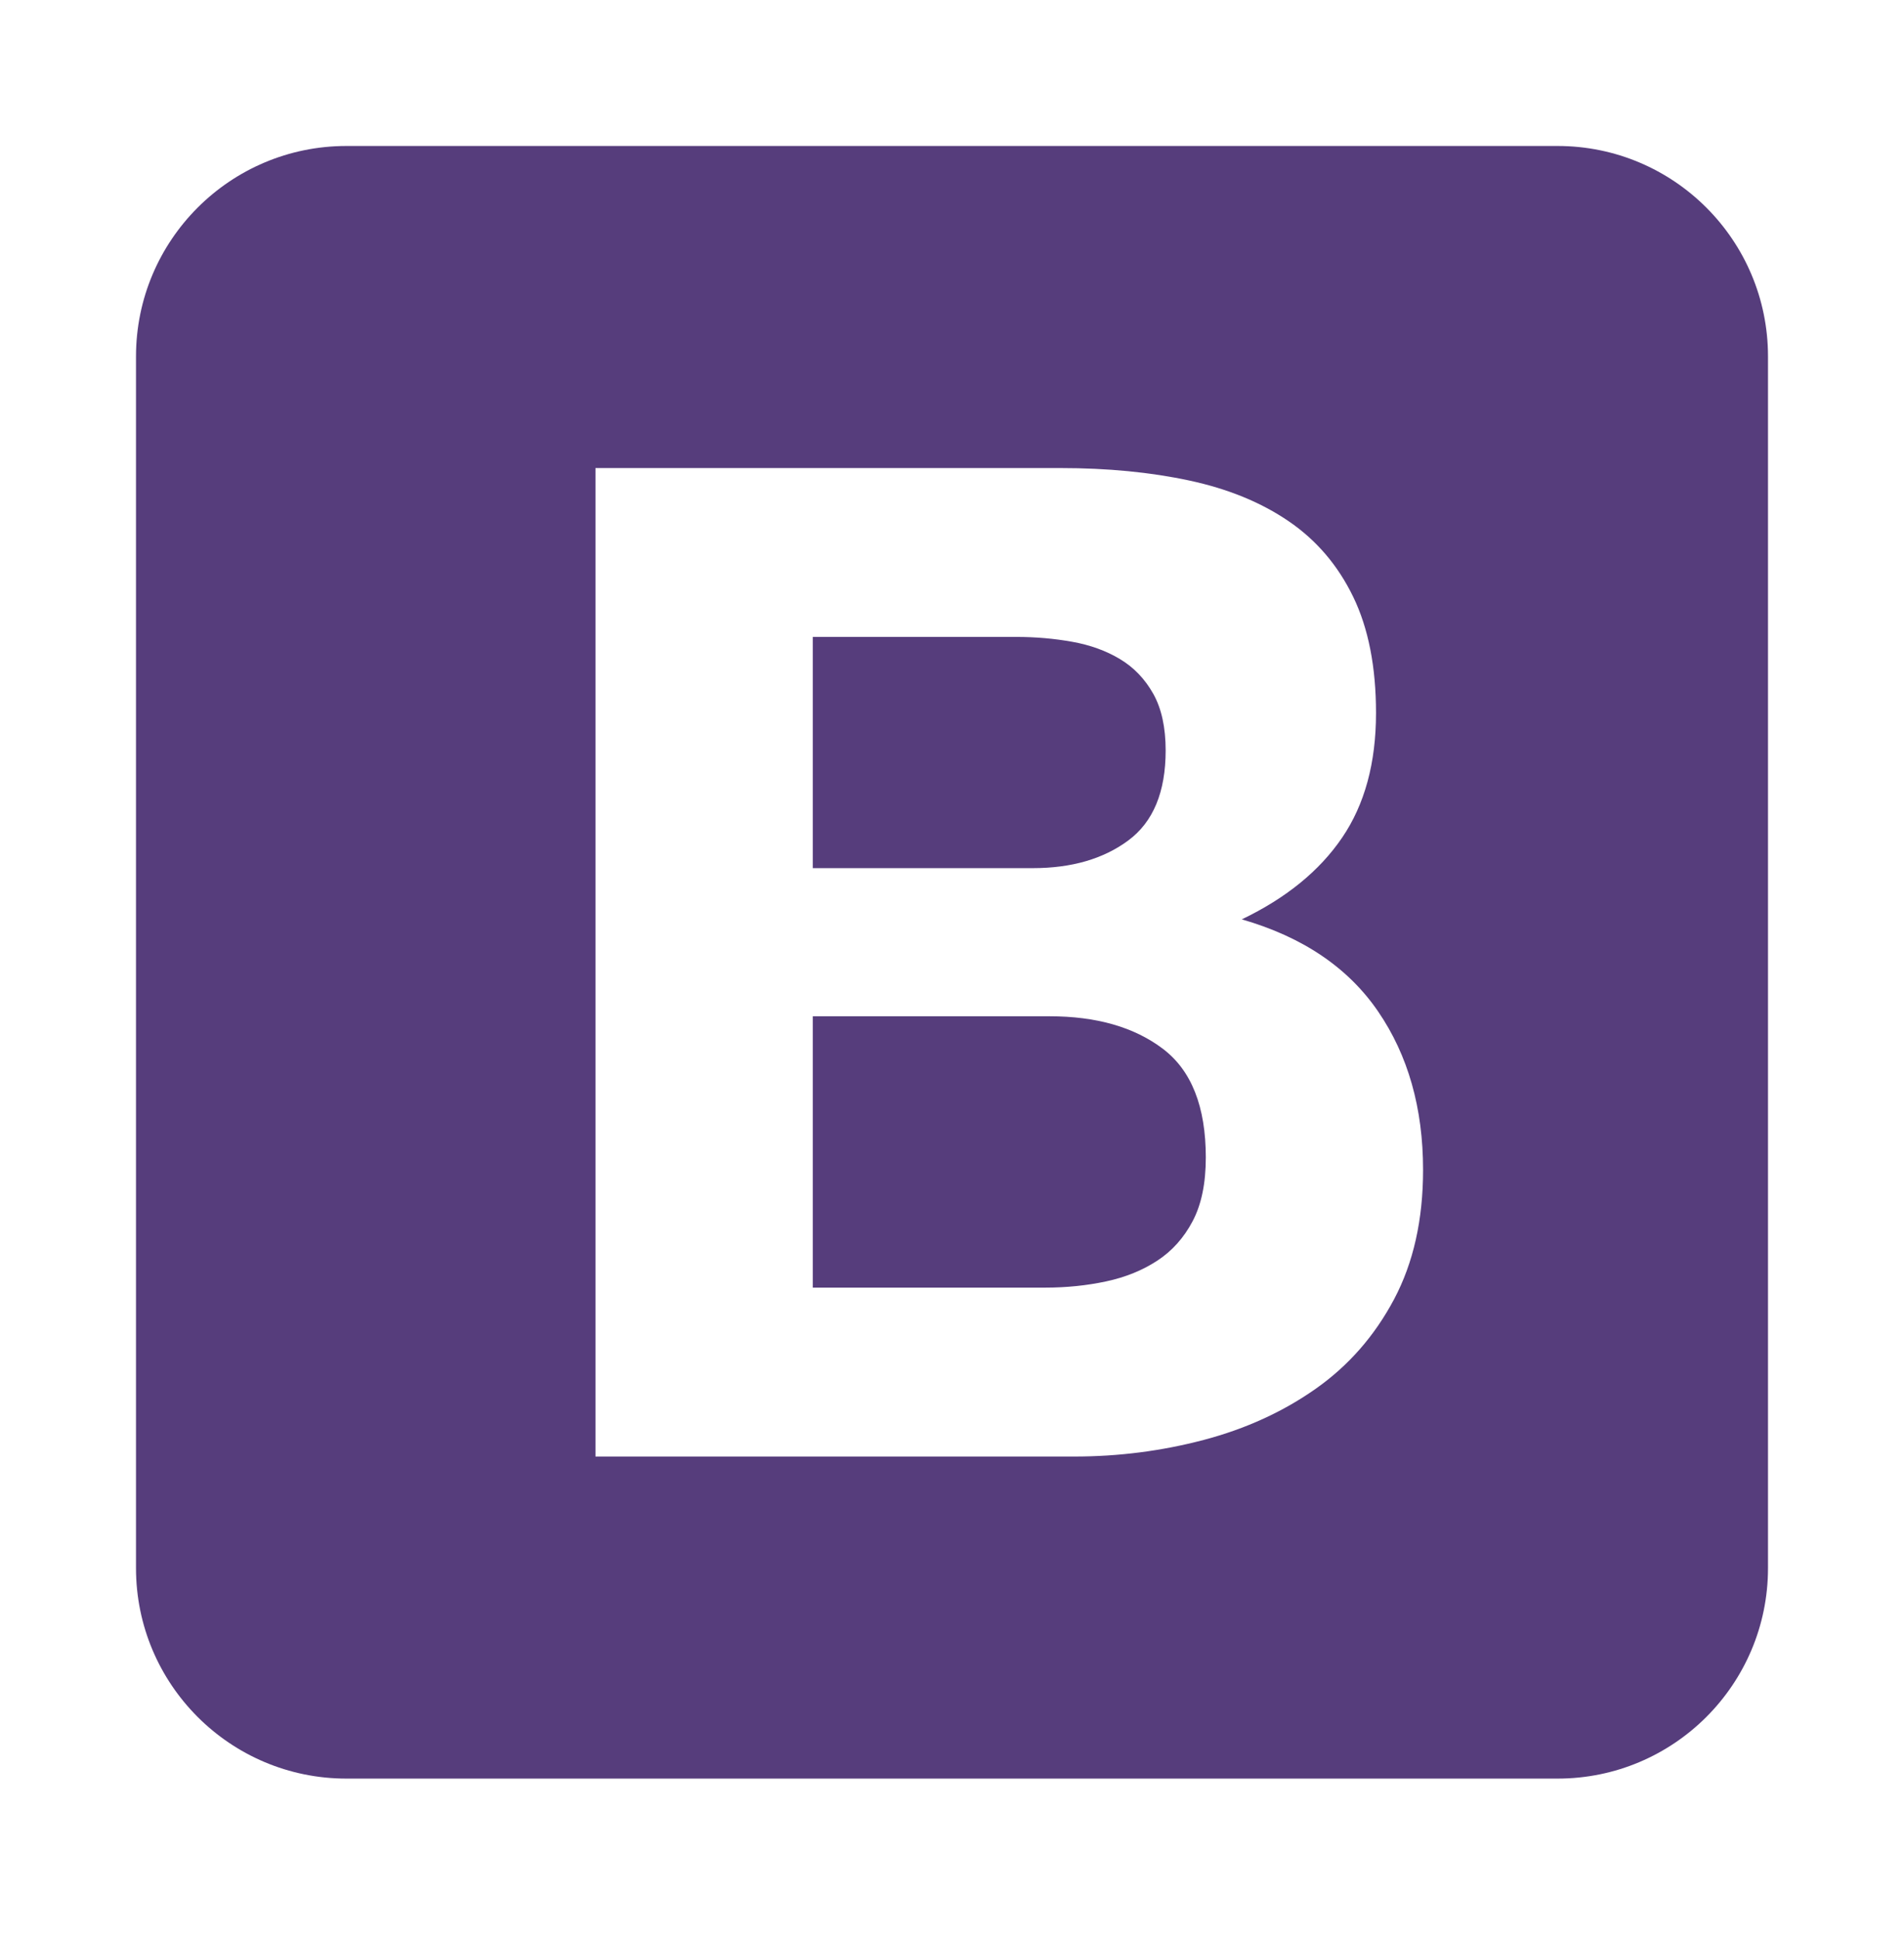 <svg width="56" height="57" viewBox="0 0 56 57" fill="none" xmlns="http://www.w3.org/2000/svg">
<g clip-path="url(#clip0_6_176)" filter="url(#filter0_d_6_176)">
<path d="M4 42.103C4 45.521 6.771 48.292 10.189 48.292H45.811C49.229 48.292 52 45.521 52 42.103V6.481C52 3.062 49.229 0.292 45.811 0.292H10.189C6.771 0.292 4 3.063 4 6.481V42.102V42.103Z" fill="#563D7C"/>
<path d="M23.905 21.524V14.726H29.888C30.458 14.726 31.007 14.774 31.536 14.869C32.066 14.964 32.534 15.133 32.941 15.378C33.348 15.622 33.673 15.961 33.918 16.395C34.162 16.829 34.284 17.386 34.284 18.064C34.284 19.285 33.918 20.167 33.185 20.71C32.452 21.253 31.516 21.524 30.376 21.524H23.905ZM17.514 9.761V38.823H31.598C32.9 38.823 34.169 38.66 35.403 38.335C36.638 38.009 37.737 37.507 38.7 36.829C39.664 36.15 40.43 35.275 41 34.203C41.57 33.131 41.855 31.863 41.855 30.397C41.855 28.579 41.414 27.026 40.532 25.737C39.65 24.448 38.314 23.546 36.523 23.03C37.825 22.406 38.809 21.605 39.474 20.628C40.139 19.651 40.471 18.43 40.471 16.965C40.471 15.608 40.247 14.469 39.799 13.546C39.352 12.623 38.721 11.884 37.907 11.328C37.093 10.771 36.116 10.371 34.976 10.127C33.836 9.883 32.574 9.761 31.191 9.761H17.514ZM23.905 33.857V25.879H30.865C32.249 25.879 33.361 26.198 34.203 26.836C35.044 27.473 35.465 28.538 35.465 30.031C35.465 30.791 35.336 31.415 35.078 31.903C34.82 32.392 34.474 32.779 34.04 33.063C33.606 33.348 33.103 33.552 32.534 33.674C31.964 33.796 31.367 33.857 30.743 33.857H23.905Z" fill="white"/>
</g>
<defs>
<filter id="filter0_d_6_176" x="0" y="0.292" width="56" height="56" filterUnits="userSpaceOnUse" color-interpolation-filters="sRGB">
<feFlood flood-opacity="0" result="BackgroundImageFix"/>
<feColorMatrix in="SourceAlpha" type="matrix" values="0 0 0 0 0 0 0 0 0 0 0 0 0 0 0 0 0 0 127 0" result="hardAlpha"/>
<feOffset dy="4"/>
<feGaussianBlur stdDeviation="2"/>
<feComposite in2="hardAlpha" operator="out"/>
<feColorMatrix type="matrix" values="0 0 0 0 0 0 0 0 0 0 0 0 0 0 0 0 0 0 0.25 0"/>
<feBlend mode="normal" in2="BackgroundImageFix" result="effect1_dropShadow_6_176"/>
<feBlend mode="normal" in="SourceGraphic" in2="effect1_dropShadow_6_176" result="shape"/>
</filter>
<clipPath id="clip0_6_176">
<rect width="48" height="48" fill="white" transform="translate(4 0.292)"/>
</clipPath>
</defs>
</svg>
